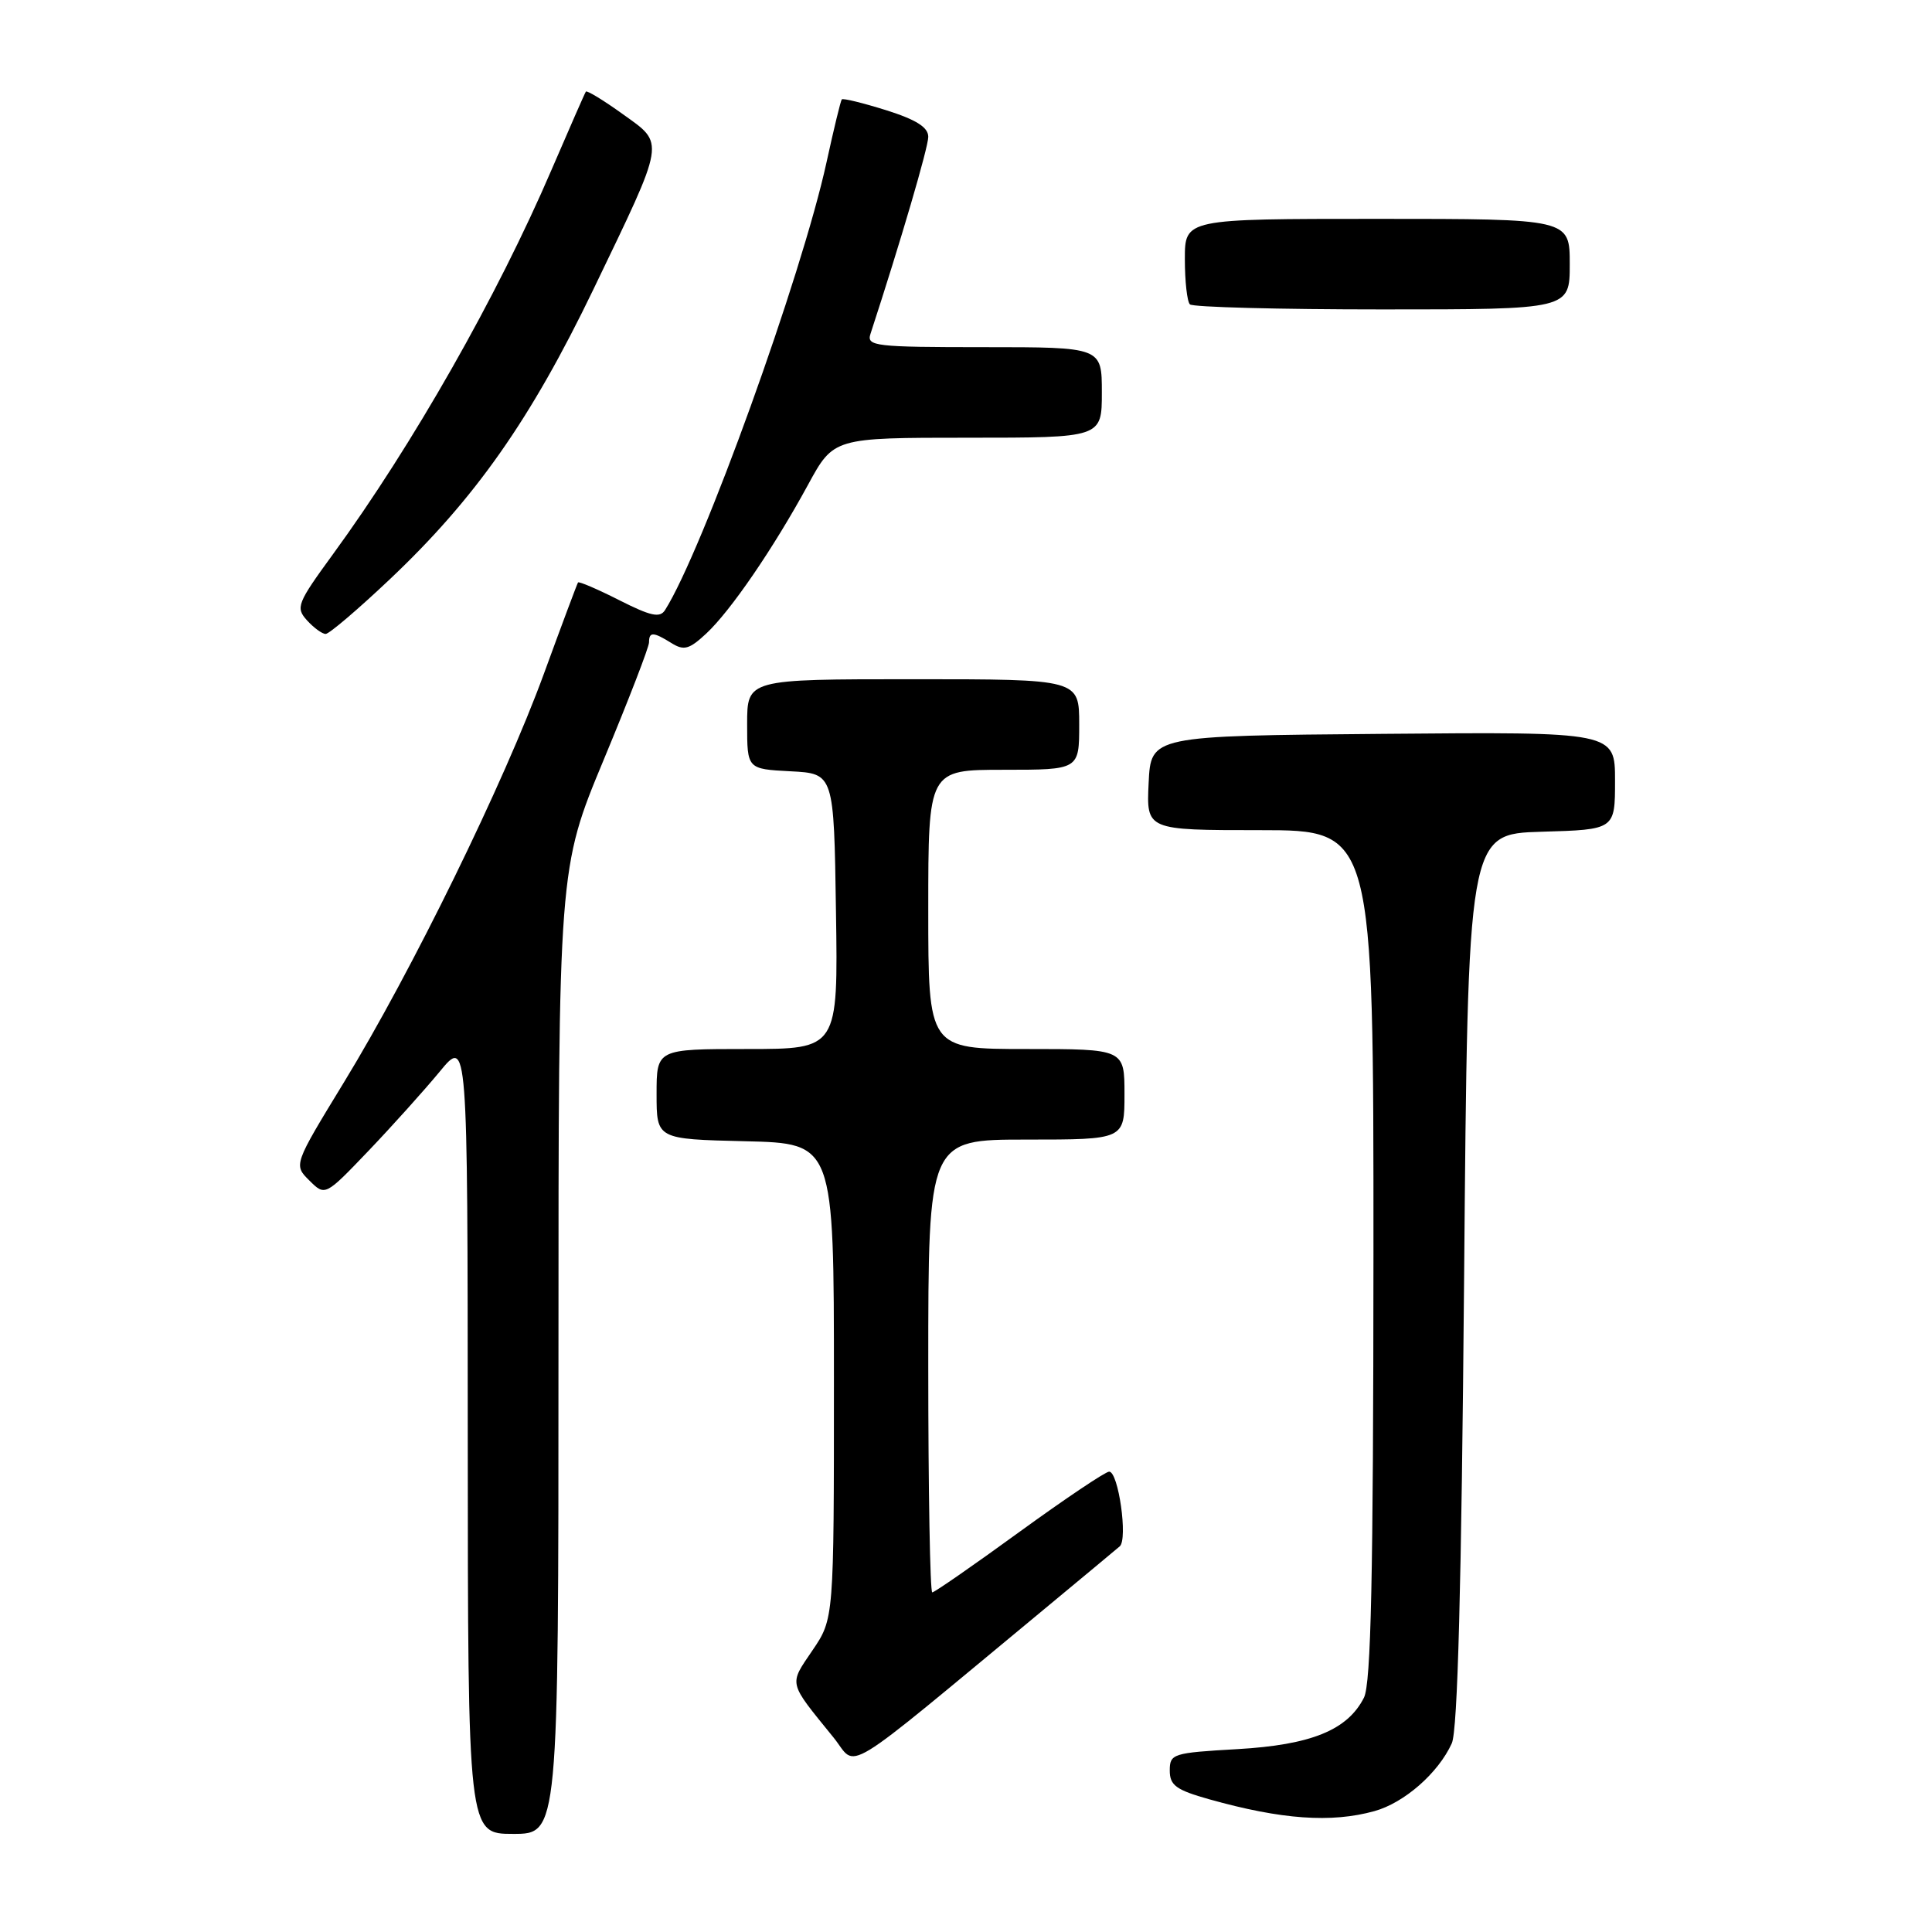 <?xml version="1.0" encoding="UTF-8" standalone="no"?>
<!DOCTYPE svg PUBLIC "-//W3C//DTD SVG 1.1//EN" "http://www.w3.org/Graphics/SVG/1.1/DTD/svg11.dtd" >
<svg xmlns="http://www.w3.org/2000/svg" xmlns:xlink="http://www.w3.org/1999/xlink" version="1.1" viewBox="0 0 256 256">
 <g >
 <path fill="currentColor"
d=" M 74.00 179.04 C 74.00 115.08 74.00 115.08 80.00 100.66 C 83.30 92.73 86.00 85.74 86.00 85.12 C 86.00 83.69 86.56 83.71 88.97 85.21 C 90.62 86.24 91.32 86.05 93.57 83.96 C 96.80 80.96 102.48 72.66 107.06 64.25 C 110.46 58.00 110.46 58.00 128.23 58.00 C 146.00 58.00 146.00 58.00 146.00 52.00 C 146.00 46.00 146.00 46.00 130.38 46.00 C 115.96 46.00 114.81 45.87 115.34 44.25 C 119.35 31.97 123.00 19.53 123.00 18.13 C 123.00 16.87 121.41 15.86 117.41 14.60 C 114.34 13.64 111.70 12.99 111.54 13.17 C 111.39 13.35 110.48 17.10 109.52 21.50 C 106.25 36.50 93.09 73.00 88.12 80.84 C 87.44 81.91 86.23 81.64 82.04 79.52 C 79.16 78.06 76.70 77.01 76.59 77.18 C 76.47 77.36 74.43 82.81 72.06 89.30 C 66.79 103.72 54.55 128.72 45.57 143.42 C 38.90 154.35 38.90 154.35 40.99 156.42 C 43.08 158.50 43.08 158.50 48.82 152.50 C 51.97 149.20 56.22 144.47 58.26 142.00 C 61.96 137.50 61.96 137.50 61.98 190.25 C 62.00 243.00 62.00 243.00 68.00 243.00 C 74.00 243.00 74.00 243.00 74.00 179.04 Z  M 182.13 239.98 C 186.08 238.88 190.59 234.93 192.37 231.00 C 193.15 229.27 193.65 210.29 194.00 169.50 C 194.50 110.50 194.50 110.50 204.25 110.21 C 214.00 109.93 214.00 109.93 214.00 103.45 C 214.00 96.97 214.00 96.97 183.25 97.24 C 152.50 97.50 152.50 97.50 152.20 103.75 C 151.90 110.00 151.90 110.00 166.95 110.00 C 182.00 110.00 182.00 110.00 181.99 166.25 C 181.97 208.94 181.67 223.09 180.73 224.95 C 178.55 229.25 173.73 231.21 163.94 231.77 C 155.39 232.26 155.00 232.38 155.00 234.61 C 155.00 236.57 155.84 237.18 160.25 238.42 C 169.80 241.10 176.40 241.57 182.13 239.98 Z  M 138.50 213.11 C 143.45 209.01 147.89 205.31 148.37 204.90 C 149.47 203.96 148.20 195.00 146.97 195.00 C 146.48 195.00 141.12 198.60 135.06 203.00 C 129.01 207.40 123.82 211.00 123.53 211.00 C 123.24 211.00 123.00 197.50 123.00 181.00 C 123.00 151.00 123.00 151.00 136.00 151.00 C 149.00 151.00 149.00 151.00 149.00 145.00 C 149.00 139.00 149.00 139.00 136.00 139.00 C 123.00 139.00 123.00 139.00 123.00 120.50 C 123.00 102.00 123.00 102.00 133.00 102.00 C 143.00 102.00 143.00 102.00 143.00 96.00 C 143.00 90.00 143.00 90.00 121.00 90.00 C 99.00 90.00 99.00 90.00 99.00 95.95 C 99.00 101.90 99.00 101.90 104.75 102.20 C 110.50 102.50 110.50 102.50 110.77 120.75 C 111.05 139.00 111.05 139.00 99.02 139.00 C 87.00 139.00 87.00 139.00 87.00 144.97 C 87.00 150.94 87.00 150.94 98.75 151.22 C 110.50 151.50 110.50 151.50 110.50 183.00 C 110.50 214.50 110.50 214.50 107.65 218.69 C 104.52 223.32 104.38 222.75 110.44 230.22 C 113.73 234.28 110.68 236.15 138.50 213.11 Z  M 51.66 76.75 C 62.96 66.06 70.32 55.59 78.62 38.36 C 88.29 18.26 88.14 19.16 82.49 15.10 C 79.96 13.28 77.77 11.95 77.63 12.14 C 77.49 12.34 75.45 17.00 73.08 22.50 C 65.89 39.25 54.69 58.95 44.11 73.45 C 39.37 79.95 39.15 80.51 40.68 82.20 C 41.58 83.19 42.69 84.00 43.15 84.00 C 43.62 84.00 47.44 80.74 51.66 76.75 Z  M 208.00 35.00 C 208.00 29.00 208.00 29.00 182.50 29.00 C 157.00 29.00 157.00 29.00 157.00 34.33 C 157.00 37.27 157.30 39.97 157.67 40.33 C 158.03 40.70 169.51 41.00 183.17 41.00 C 208.00 41.00 208.00 41.00 208.00 35.00 Z "/>
</g>
</svg>